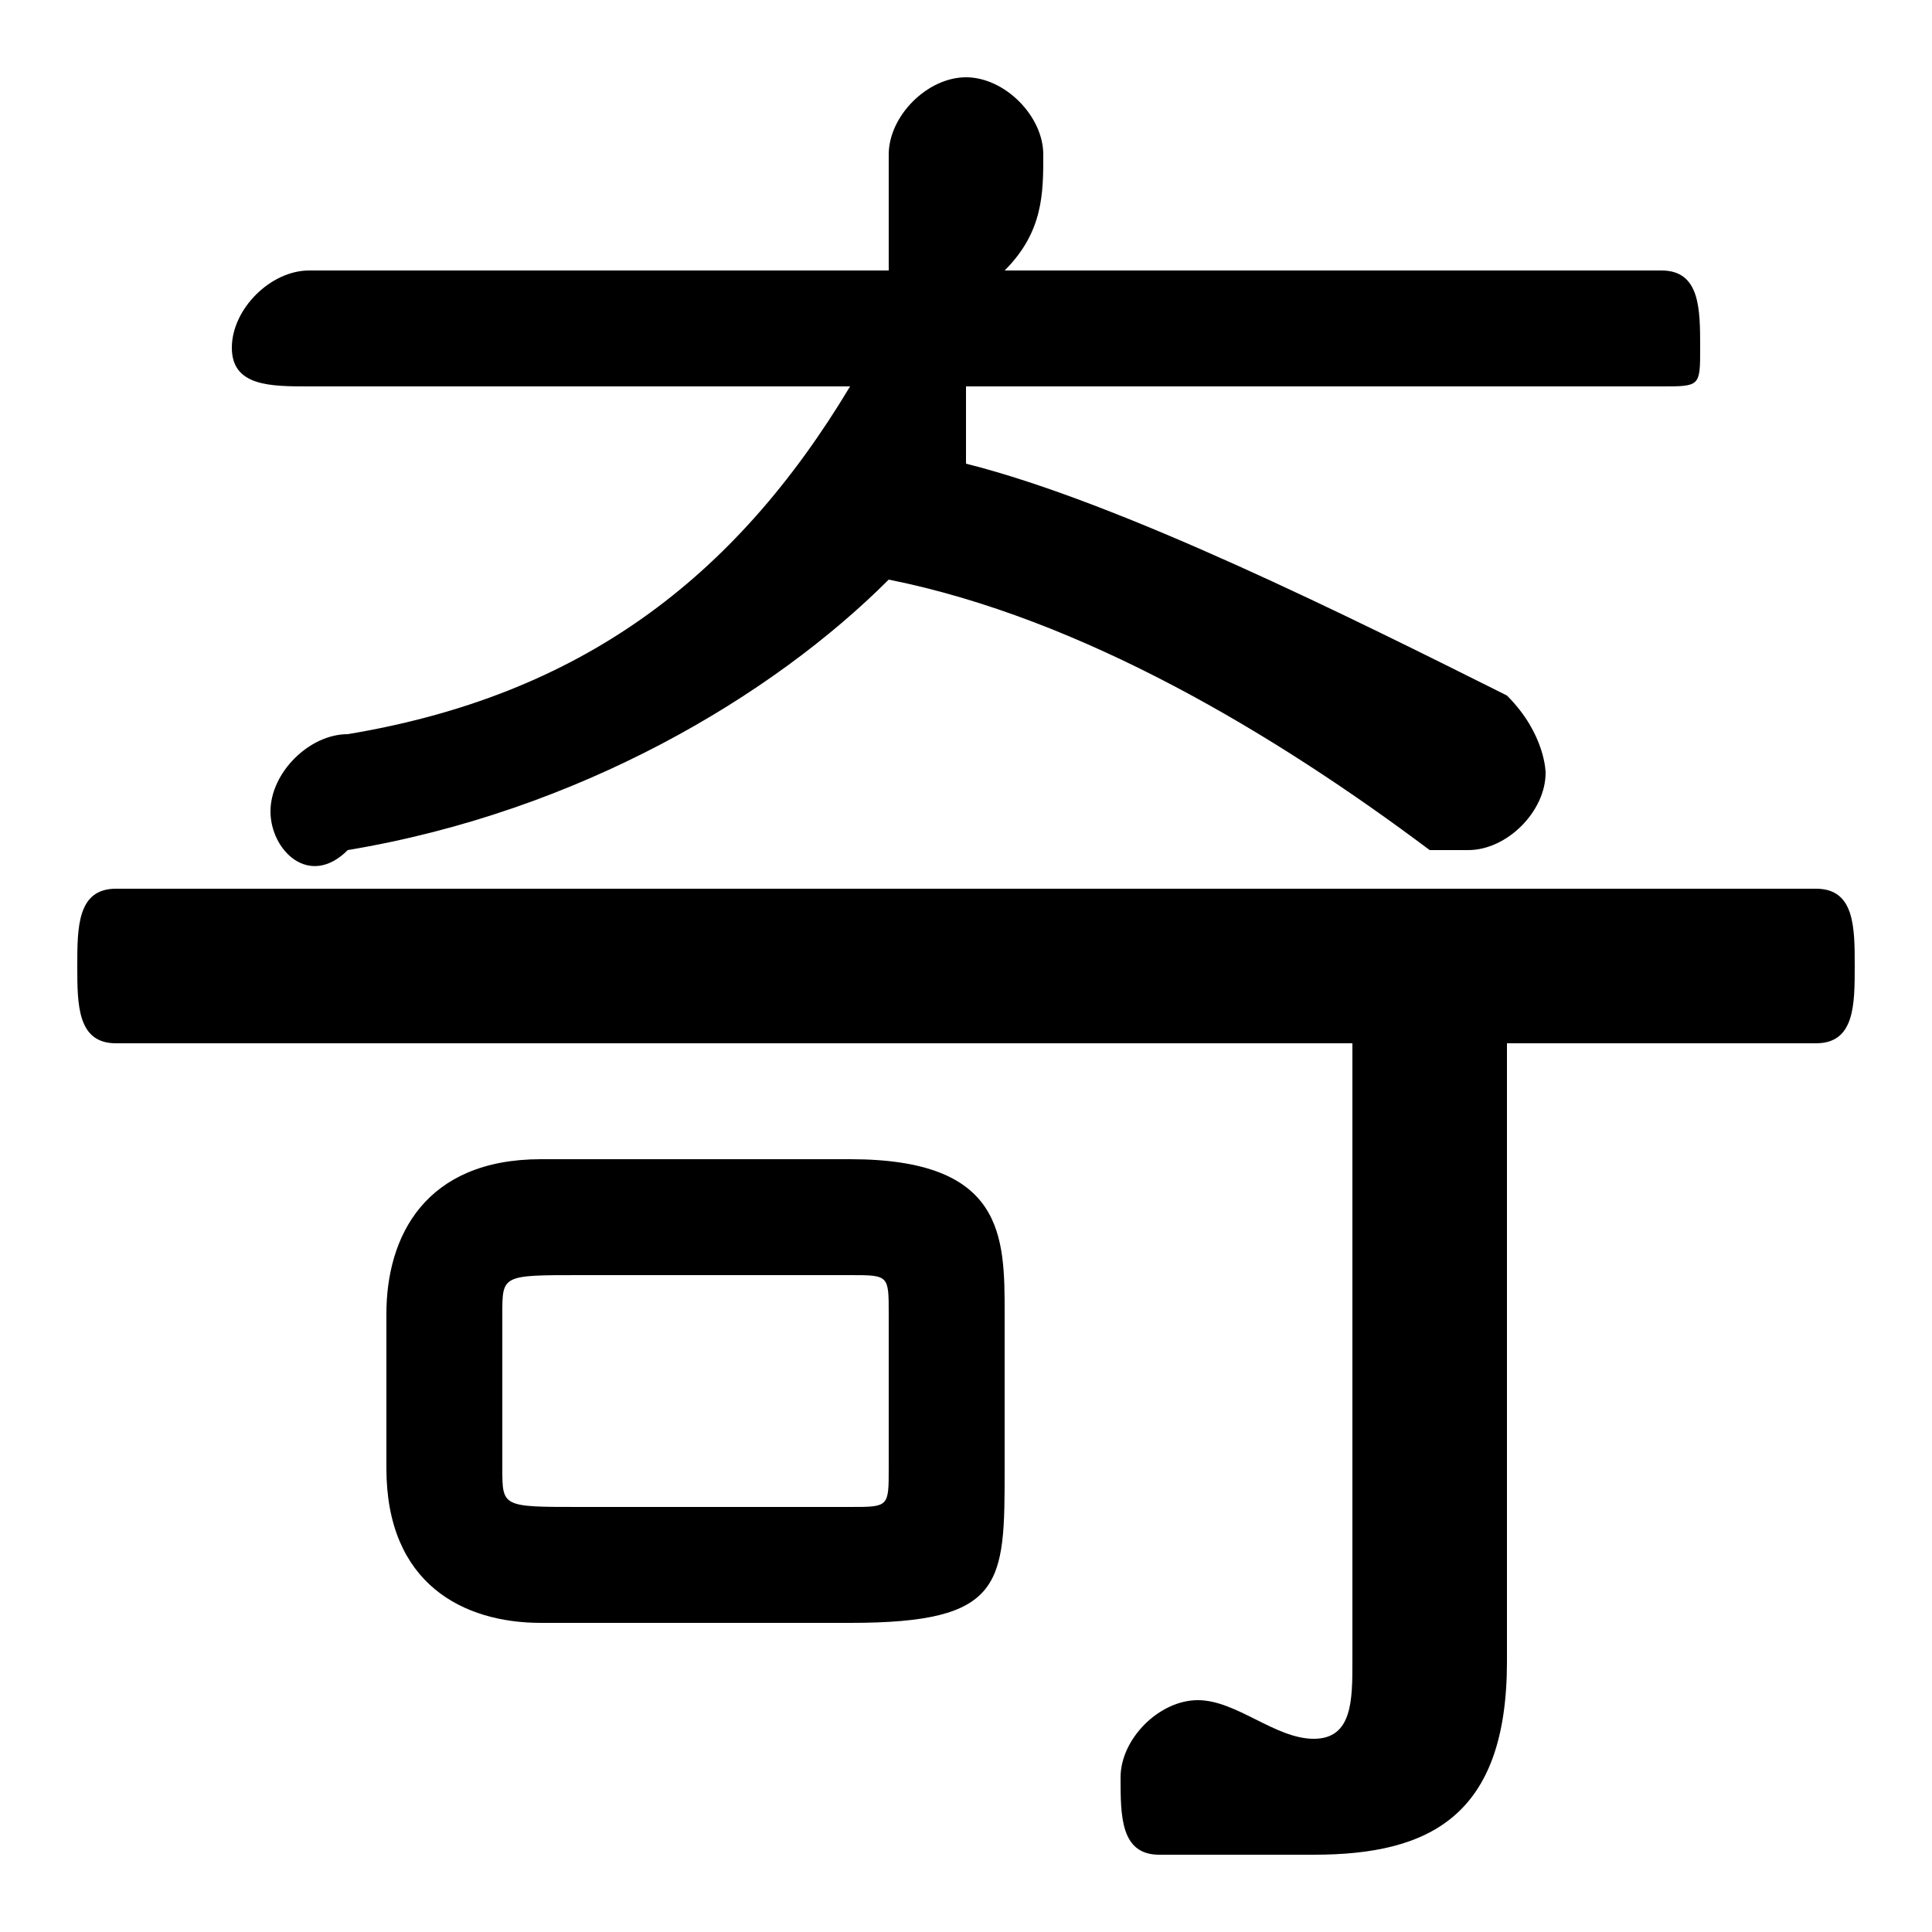 <svg xmlns="http://www.w3.org/2000/svg" viewBox="0 -44.0 50.0 50.0">
    <rect x="0" y="-44.0" width="50.0" height="50.0" fill="#808080" stroke="none"/>
    <g transform="scale(1, -1)">
        <!-- ボディの枠 -->
        <rect x="0" y="-6.0" width="50.0" height="50.0"
            stroke="white" fill="white"/>
        <!-- グリフ座標系の原点 -->
        <circle cx="0" cy="0" r="5" fill="white"/>
        <!-- グリフのアウトライン -->
        <g style="fill:black;stroke:#000000;stroke-width:0;stroke-linecap:round;stroke-linejoin:round;">
        <path d="M 22.0 2.0 C 26.0 2.0 26.0 3.0 26.0 6.0 L 26.0 10.0 C 26.0 12.0 26.0 14.0 22.0 14.0 L 14.0 14.0 C 11.0 14.0 10.0 12.0 10.0 10.0 L 10.0 6.0 C 10.0 3.0 12.0 2.0 14.0 2.0 Z M 15.0 5.0 C 13.0 5.0 13.0 5.0 13.0 6.0 L 13.0 10.0 C 13.0 11.0 13.0 11.0 15.0 11.0 L 22.0 11.0 C 23.0 11.0 23.0 11.0 23.0 10.0 L 23.0 6.0 C 23.0 5.0 23.0 5.0 22.0 5.0 Z M 43.0 34.0 C 44.0 34.0 44.0 34.0 44.0 35.0 C 44.0 36.0 44.0 37.0 43.0 37.0 L 26.0 37.0 C 27.0 38.0 27.0 39.0 27.0 40.0 C 27.0 41.0 26.0 42.0 25.0 42.0 C 24.0 42.0 23.0 41.0 23.0 40.0 C 23.0 39.0 23.0 38.0 23.0 37.0 L 8.0 37.0 C 7.0 37.0 6.0 36.0 6.0 35.0 C 6.0 34.0 7.0 34.0 8.0 34.0 L 22.0 34.0 C 19.0 29.0 15.0 26.0 9.0 25.0 C 8.0 25.0 7.0 24.0 7.0 23.0 C 7.0 22.0 8.0 21.0 9.0 22.0 C 15.0 23.0 20.0 26.0 23.0 29.0 C 28.0 28.0 33.0 25.0 37.0 22.0 C 37.0 22.0 38.0 22.0 38.0 22.0 C 39.0 22.0 40.0 23.0 40.0 24.0 C 40.0 24.0 40.0 25.0 39.0 26.0 C 35.0 28.0 29.0 31.0 25.0 32.0 C 25.0 32.0 25.0 33.0 25.0 34.0 Z M 35.0 17.0 L 35.0 1.0 C 35.0 -0.0 35.0 -1.0 34.0 -1.0 C 33.0 -1.0 32.0 -0.0 31.0 -0.0 C 30.0 0.0 29.0 -1.0 29.0 -2.0 C 29.0 -3.0 29.0 -4.0 30.0 -4.0 C 32.0 -4.0 33.0 -4.0 34.0 -4.0 C 37.0 -4.0 39.0 -3.0 39.0 1.0 L 39.0 17.0 L 47.0 17.0 C 48.0 17.0 48.0 18.0 48.0 19.0 C 48.0 20.0 48.0 21.0 47.0 21.0 L 3.0 21.0 C 2.0 21.0 2.0 20.0 2.0 19.0 C 2.0 18.0 2.0 17.0 3.0 17.0 Z"/>
    </g>
    </g>
</svg>
